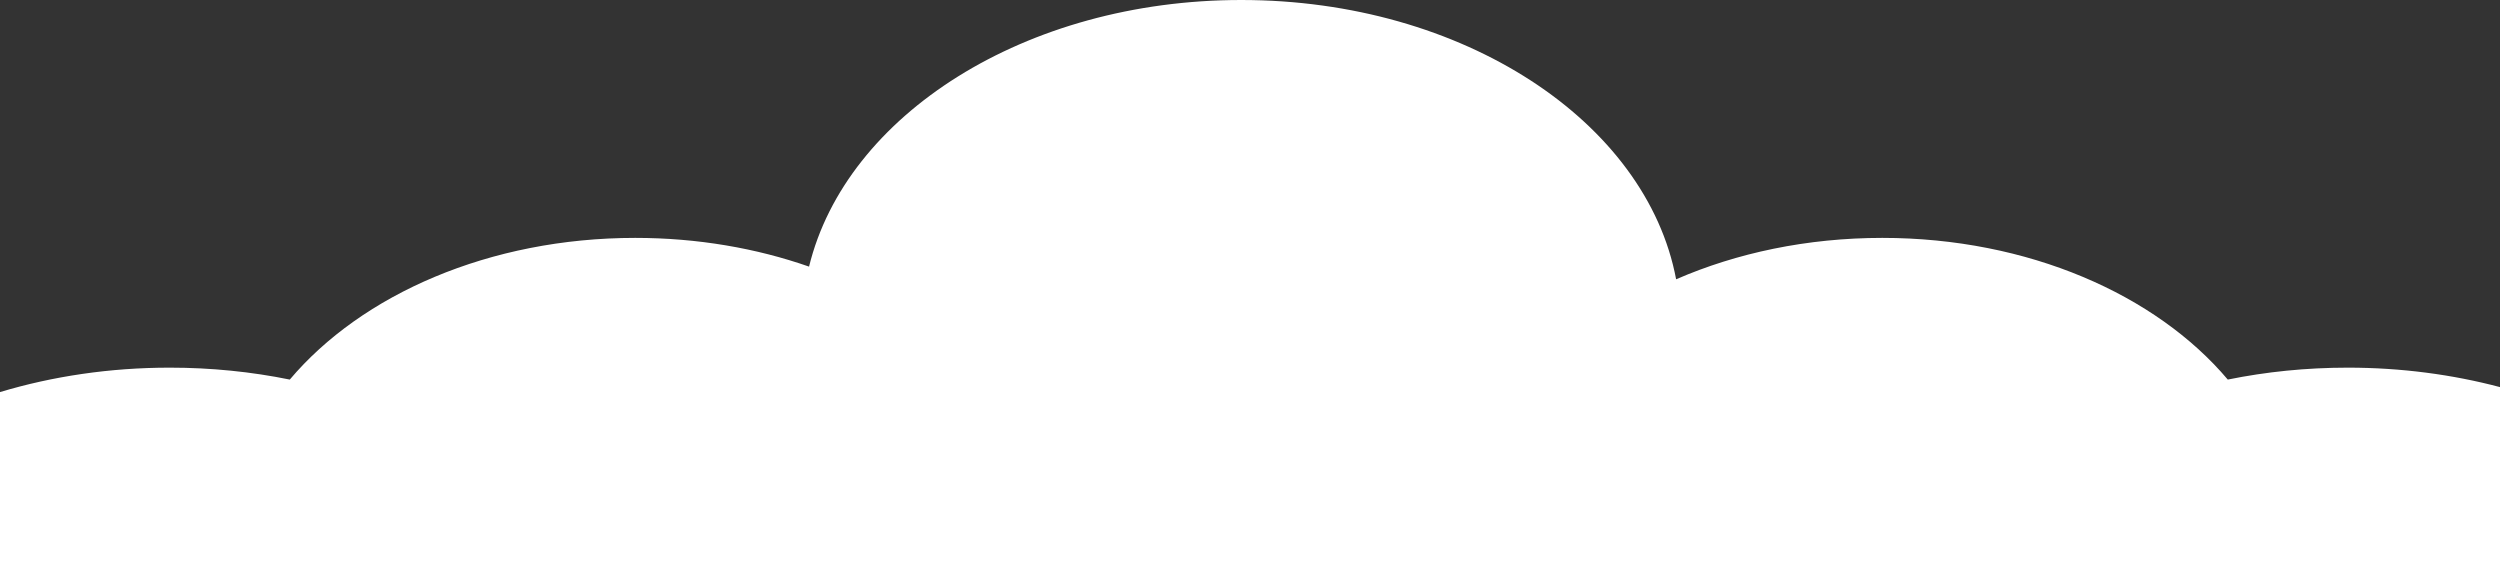 <svg width="578" height="130" viewBox="0 0 578 130" fill="none" xmlns="http://www.w3.org/2000/svg">
<rect x="0" y="0" width="578" height="130" fill="#333333" stroke="none"/>
<path fill-rule="evenodd" clip-rule="evenodd" d="M578 130L578 89.5C567.006 86.587 555.158 85 542.808 85C533.2 85 523.897 85.96 515.063 87.758C498.448 68.088 468.889 55 435.192 55C417.794 55 401.499 58.489 387.519 64.572C380.648 28.086 338.249 3.09681e-05 286.97 3.75918e-05C237.073 4.40369e-05 195.583 26.593 187.053 61.641C174.868 57.382 161.245 55 146.87 55C113.173 55 83.614 68.088 66.999 87.758C58.165 85.96 48.862 85 39.255 85C25.368 85 12.116 87.007 -0 90.648L-0 130L578 130Z" fill="white"/>
</svg>
